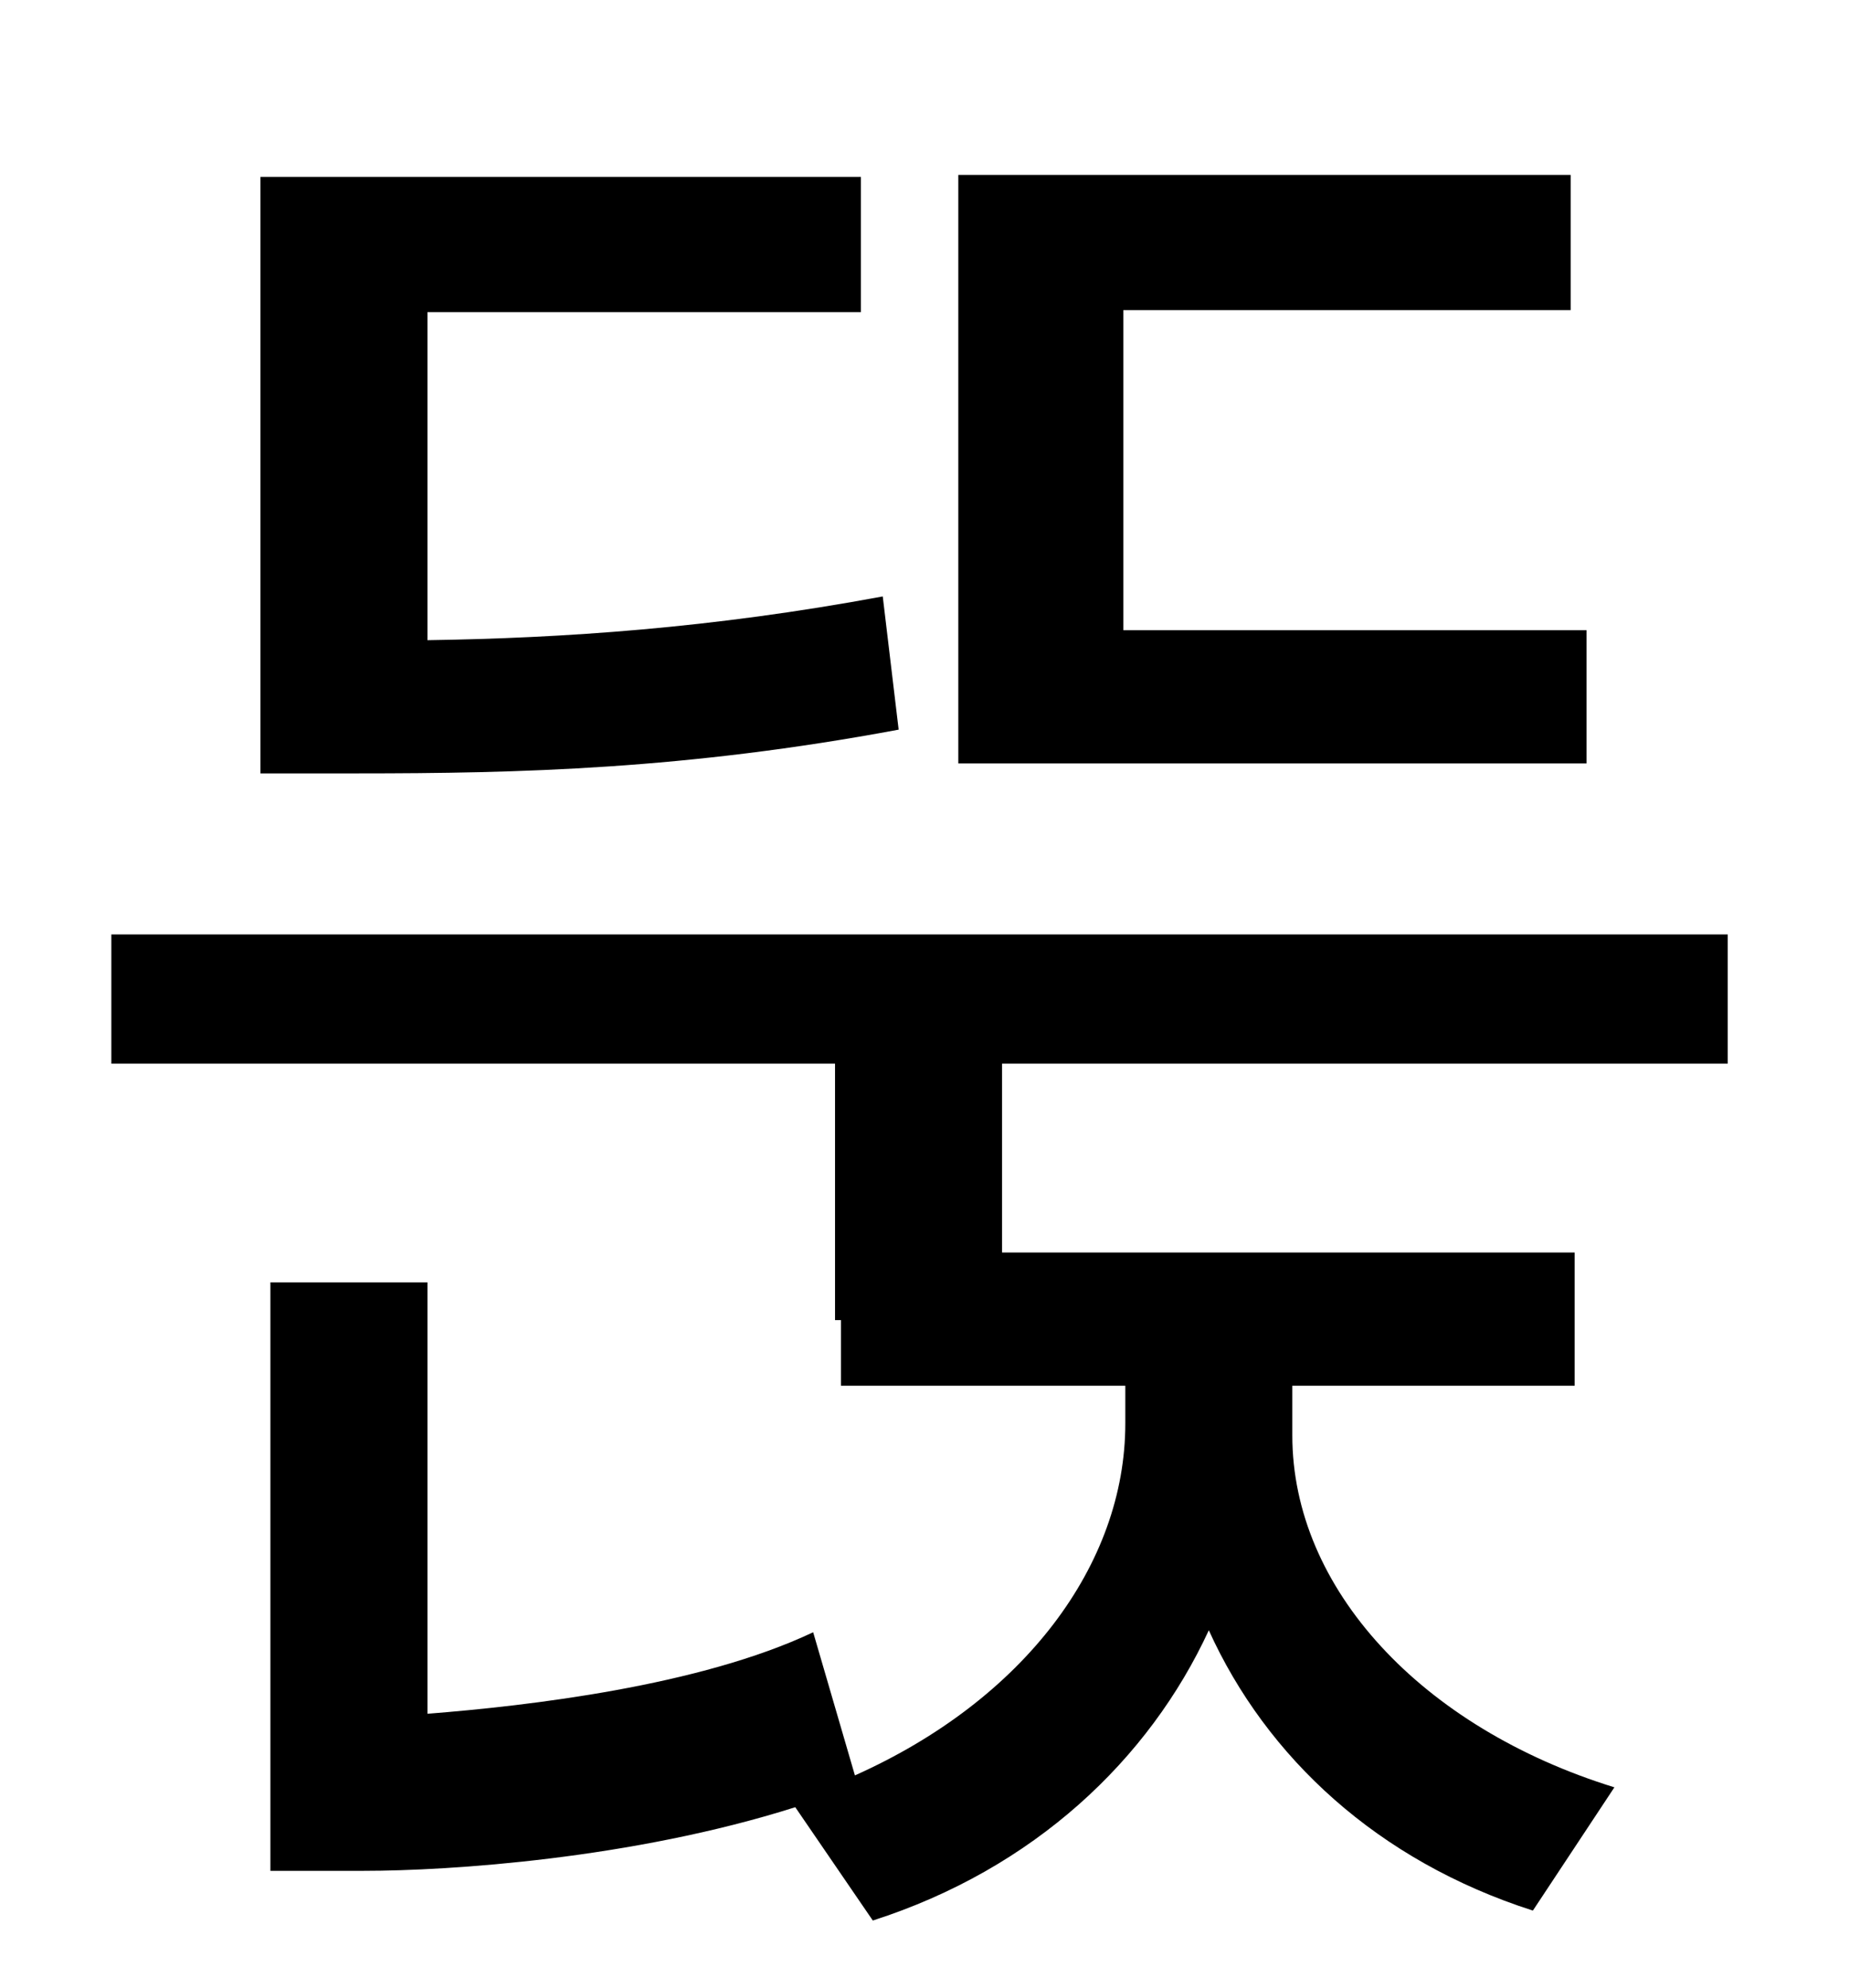 <?xml version="1.0" standalone="no"?>
<!DOCTYPE svg PUBLIC "-//W3C//DTD SVG 1.1//EN" "http://www.w3.org/Graphics/SVG/1.1/DTD/svg11.dtd" >
<svg xmlns="http://www.w3.org/2000/svg" xmlns:xlink="http://www.w3.org/1999/xlink" version="1.1" viewBox="-10 0 930 1000">
   <path fill="currentColor"
d="M788 317v67h-316v-296h308v68h-225v161h233zM434 300l8 67c-107 20 -191 22 -272 22h-49v-300h302v68h-218v165c68 -1 143 -6 229 -22zM859 535h-365v95h288v67h-142v25c0 77 65 147 162 177l-41 62c-78 -25 -134 -77 -163 -141c-30 65 -88 120 -169 146l-39 -57
c-82 26 -174 32 -217 32h-47v-296h79v217c51 -4 137 -14 194 -41l21 72c85 -38 136 -106 136 -177v-19h-143v-33h-3v-129h-364v-65h813v65z" />
</svg>
